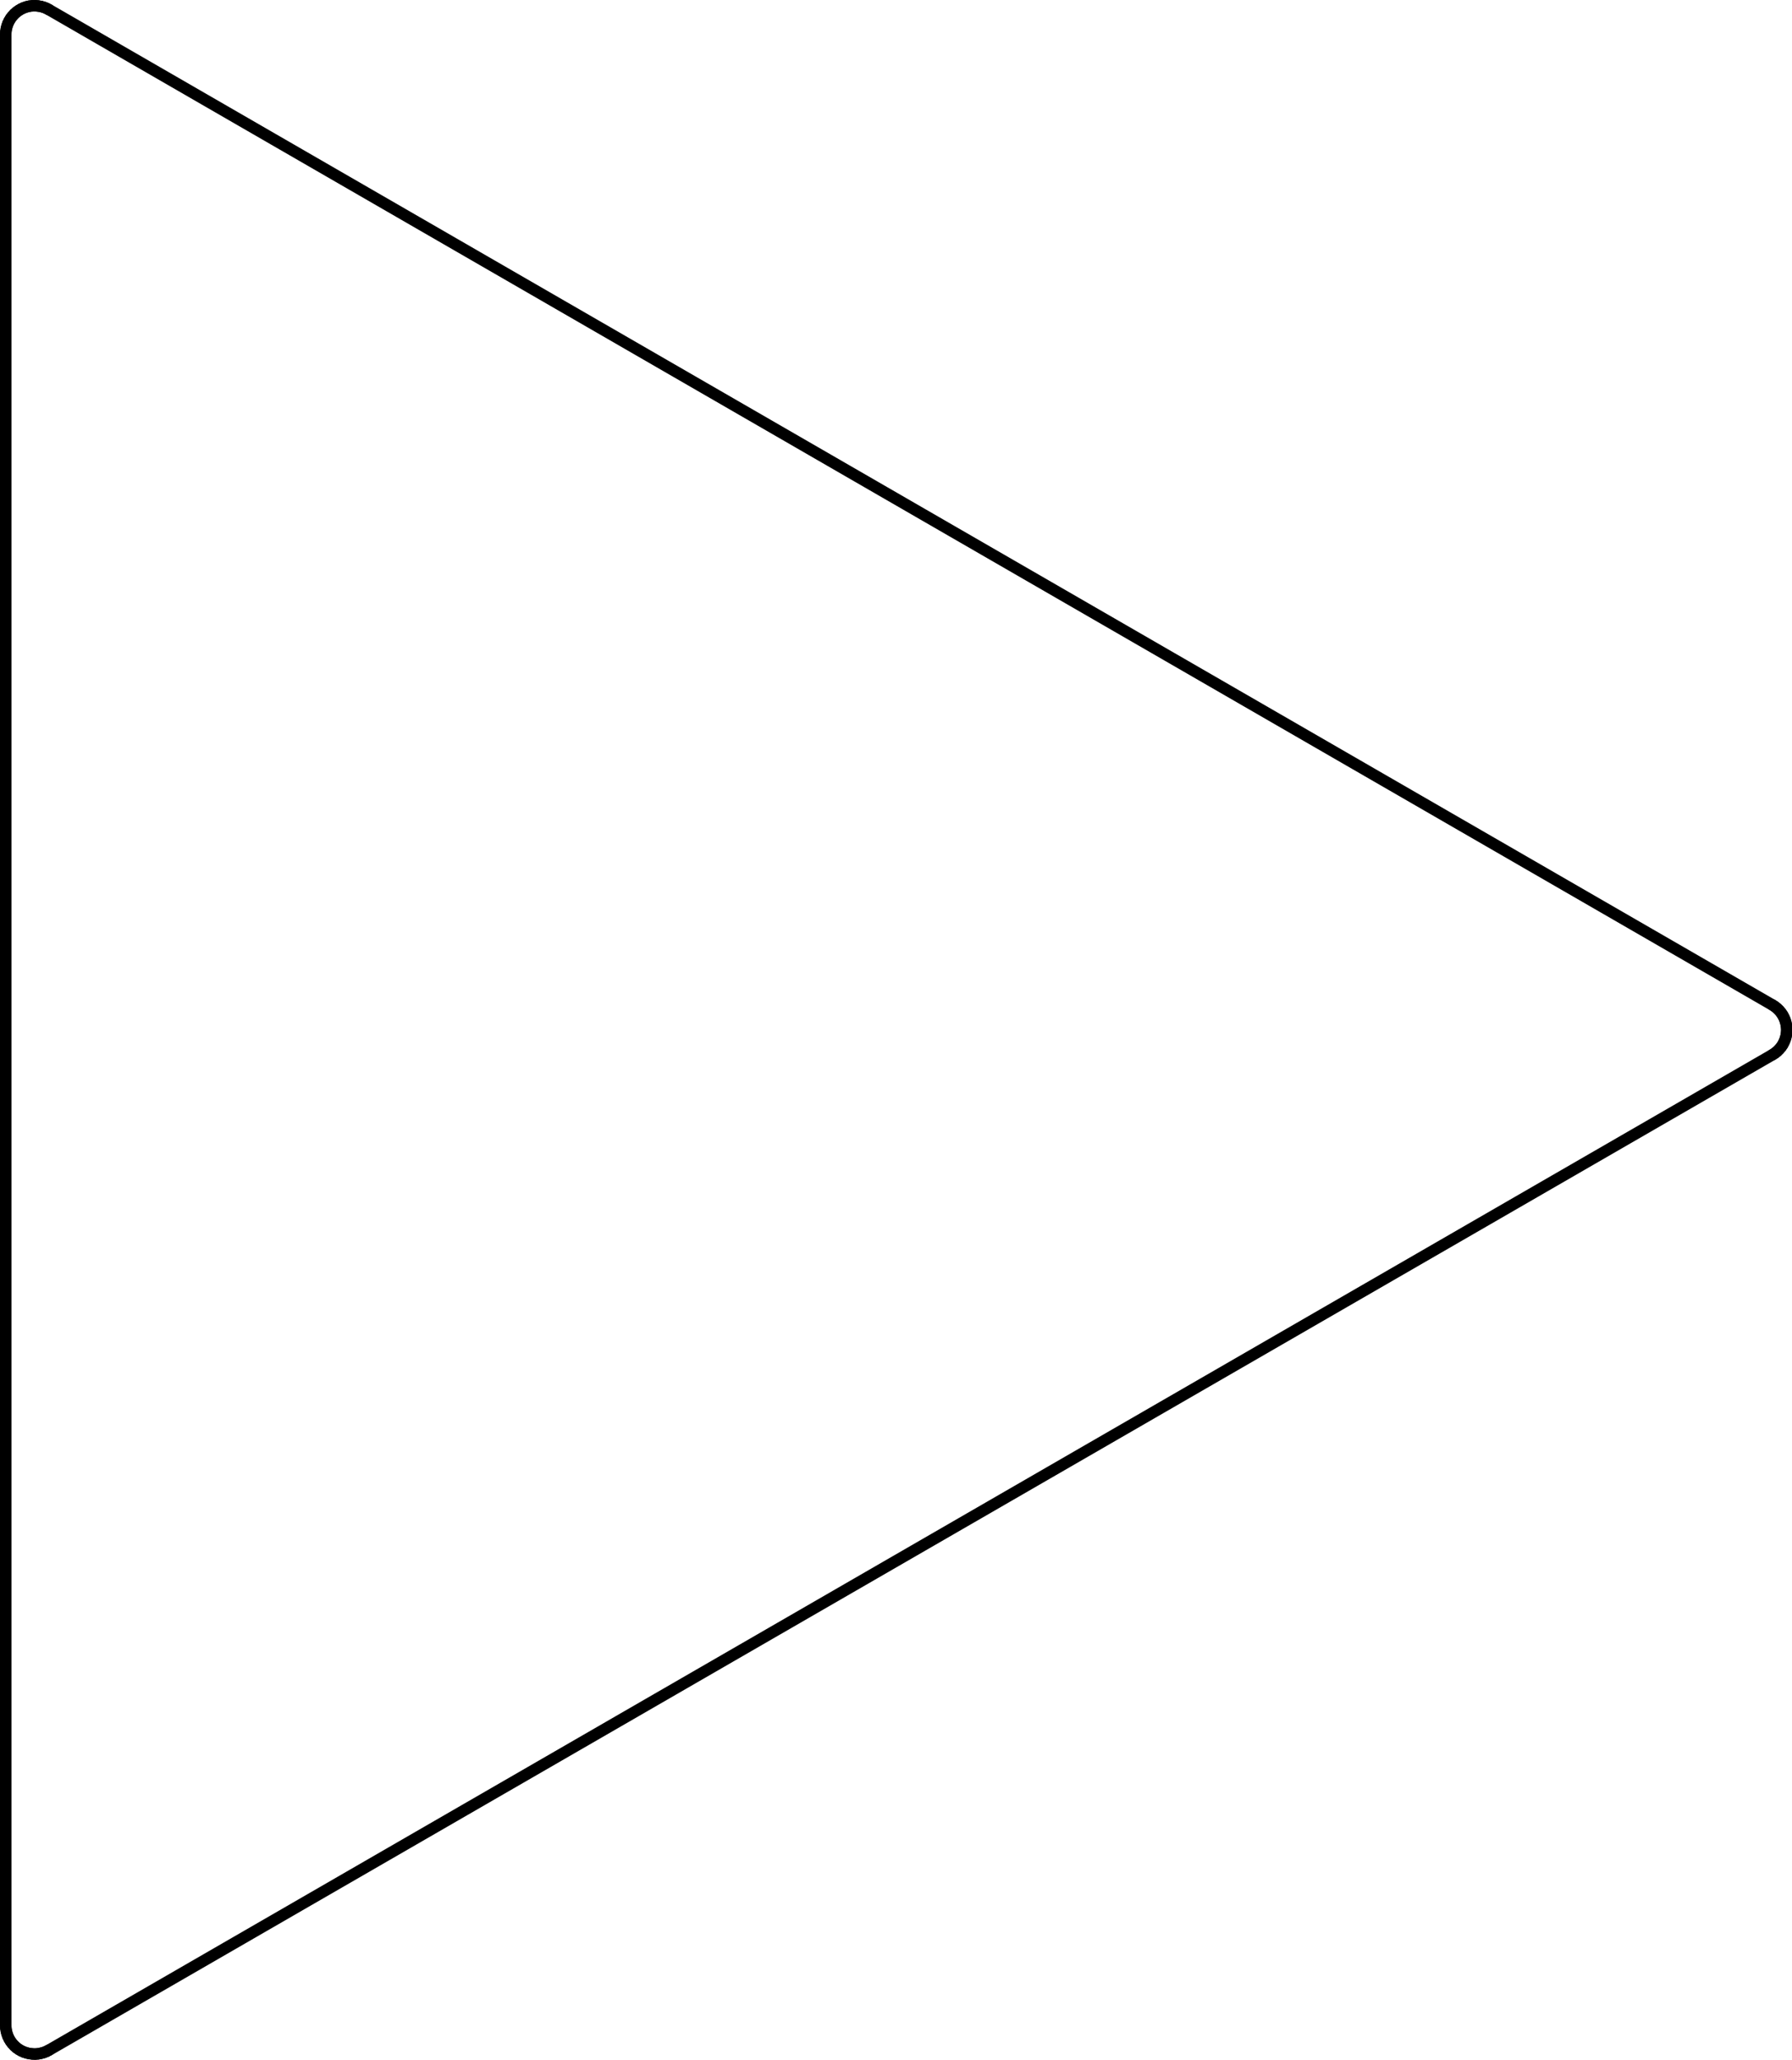 <?xml version="1.0" standalone="no"?>
 <!DOCTYPE svg PUBLIC "-//W3C//DTD SVG 1.1//EN" 
 "http://www.w3.org/Graphics/SVG/1.1/DTD/svg11.dtd"> 
<svg
  xmlns:svg="http://www.w3.org/2000/svg"
  xmlns="http://www.w3.org/2000/svg"
  xmlns:xlink="http://www.w3.org/1999/xlink"
  version="1.1"
  width="31.191mm" height="35.839mm" viewBox="0 0 31.191 35.839">
<title>SVG Image created as Plato_A1-B_Paste.svg date 2024/04/29 00:24:34 </title>
  <desc>Image generated by PCBNEW </desc>
<g style="fill:#000000; fill-opacity:1;stroke:#000000; stroke-opacity:1;
stroke-linecap:round; stroke-linejoin:round;"
 transform="translate(0 0) scale(1 1)">
</g>
<g style="fill:none; 
stroke:#000000; stroke-width:0.2; stroke-opacity:1; 
stroke-linecap:round; stroke-linejoin:round;">
<path d="M31.05 17.703
L31.07 17.749
" />
<path d="M0.465 35.722
L0.417 35.706
" />
<path d="M31.027 17.66
L31.05 17.703
" />
<path d="M31.084 17.797
L31.094 17.846
" />
<path d="M0.513 35.733
L0.465 35.722
" />
<path d="M0.613 0.1
L0.662 0.104
" />
<path d="M30.999 17.619
L31.027 17.66
" />
<path d="M0.613 35.741
L0.563 35.739
" />
<path d="M0.1 0.6
L0.102 0.55
" />
<path d="M0.11 35.34
L0.102 35.291
" />
<path d="M0.102 35.291
L0.1 35.241
" />
<path d="M0.372 0.155
L0.417 0.134
" />
<path d="M30.966 17.58
L30.999 17.619
" />
<path d="M30.892 17.514
L30.931 17.546
" />
<path d="M31.07 17.749
L31.084 17.797
" />
<path d="M31.099 17.945
L31.094 17.995
" />
<path d="M0.102 0.55
L0.11 0.501
" />
<path d="M0.711 0.112
L0.759 0.126
" />
<path d="M31.094 17.995
L31.084 18.044
" />
<path d="M0.513 0.107
L0.563 0.101
" />
<path d="M0.806 35.697
L0.759 35.715
" />
<path d="M0.139 35.435
L0.122 35.388
" />
<path d="M0.85 0.167
L30.85 17.487
" />
<path d="M31.099 17.895
L31.099 17.945
" />
<path d="M0.806 0.144
L0.85 0.167
" />
<path d="M0.759 35.715
L0.711 35.728
" />
<path d="M0.372 35.686
L0.329 35.661
" />
<path d="M0.187 35.523
L0.161 35.48
" />
<path d="M31.094 17.846
L31.099 17.895
" />
<path d="M31.05 18.137
L31.027 18.181
" />
<path d="M30.892 18.326
L30.85 18.353
" />
<path d="M0.563 35.739
L0.513 35.733
" />
<path d="M0.662 35.737
L0.613 35.741
" />
<path d="M0.85 35.674
L0.806 35.697
" />
<path d="M30.999 18.222
L30.966 18.26
" />
<path d="M0.417 0.134
L0.465 0.118
" />
<path d="M31.084 18.044
L31.07 18.091
" />
<path d="M0.139 0.406
L0.161 0.361
" />
<path d="M0.662 0.104
L0.711 0.112
" />
<path d="M0.217 0.279
L0.251 0.242
" />
<path d="M31.027 18.181
L30.999 18.222
" />
<path d="M0.563 0.101
L0.613 0.1
" />
<path d="M0.187 0.318
L0.217 0.279
" />
<path d="M0.122 35.388
L0.11 35.34
" />
<path d="M30.85 18.353
L0.85 35.674
" />
<path d="M0.329 35.661
L0.288 35.632
" />
<path d="M0.329 0.18
L0.372 0.155
" />
<path d="M0.1 35.241
L0.1 0.6
" />
<path d="M30.931 18.295
L30.892 18.326
" />
<path d="M0.711 35.728
L0.662 35.737
" />
<path d="M0.11 0.501
L0.122 0.453
" />
<path d="M0.251 35.599
L0.217 35.562
" />
<path d="M0.288 35.632
L0.251 35.599
" />
<path d="M0.759 0.126
L0.806 0.144
" />
<path d="M31.07 18.091
L31.05 18.137
" />
<path d="M30.931 17.546
L30.966 17.58
" />
<path d="M0.251 0.242
L0.288 0.209
" />
<path d="M0.161 35.48
L0.139 35.435
" />
<path d="M30.966 18.26
L30.931 18.295
" />
<path d="M0.161 0.361
L0.187 0.318
" />
<path d="M0.217 35.562
L0.187 35.523
" />
<path d="M0.465 0.118
L0.513 0.107
" />
<path d="M0.288 0.209
L0.329 0.18
" />
<path d="M30.85 17.487
L30.892 17.514
" />
<path d="M0.417 35.706
L0.372 35.686
" />
<path d="M0.122 0.453
L0.139 0.406
" />
</g> 
</svg>
